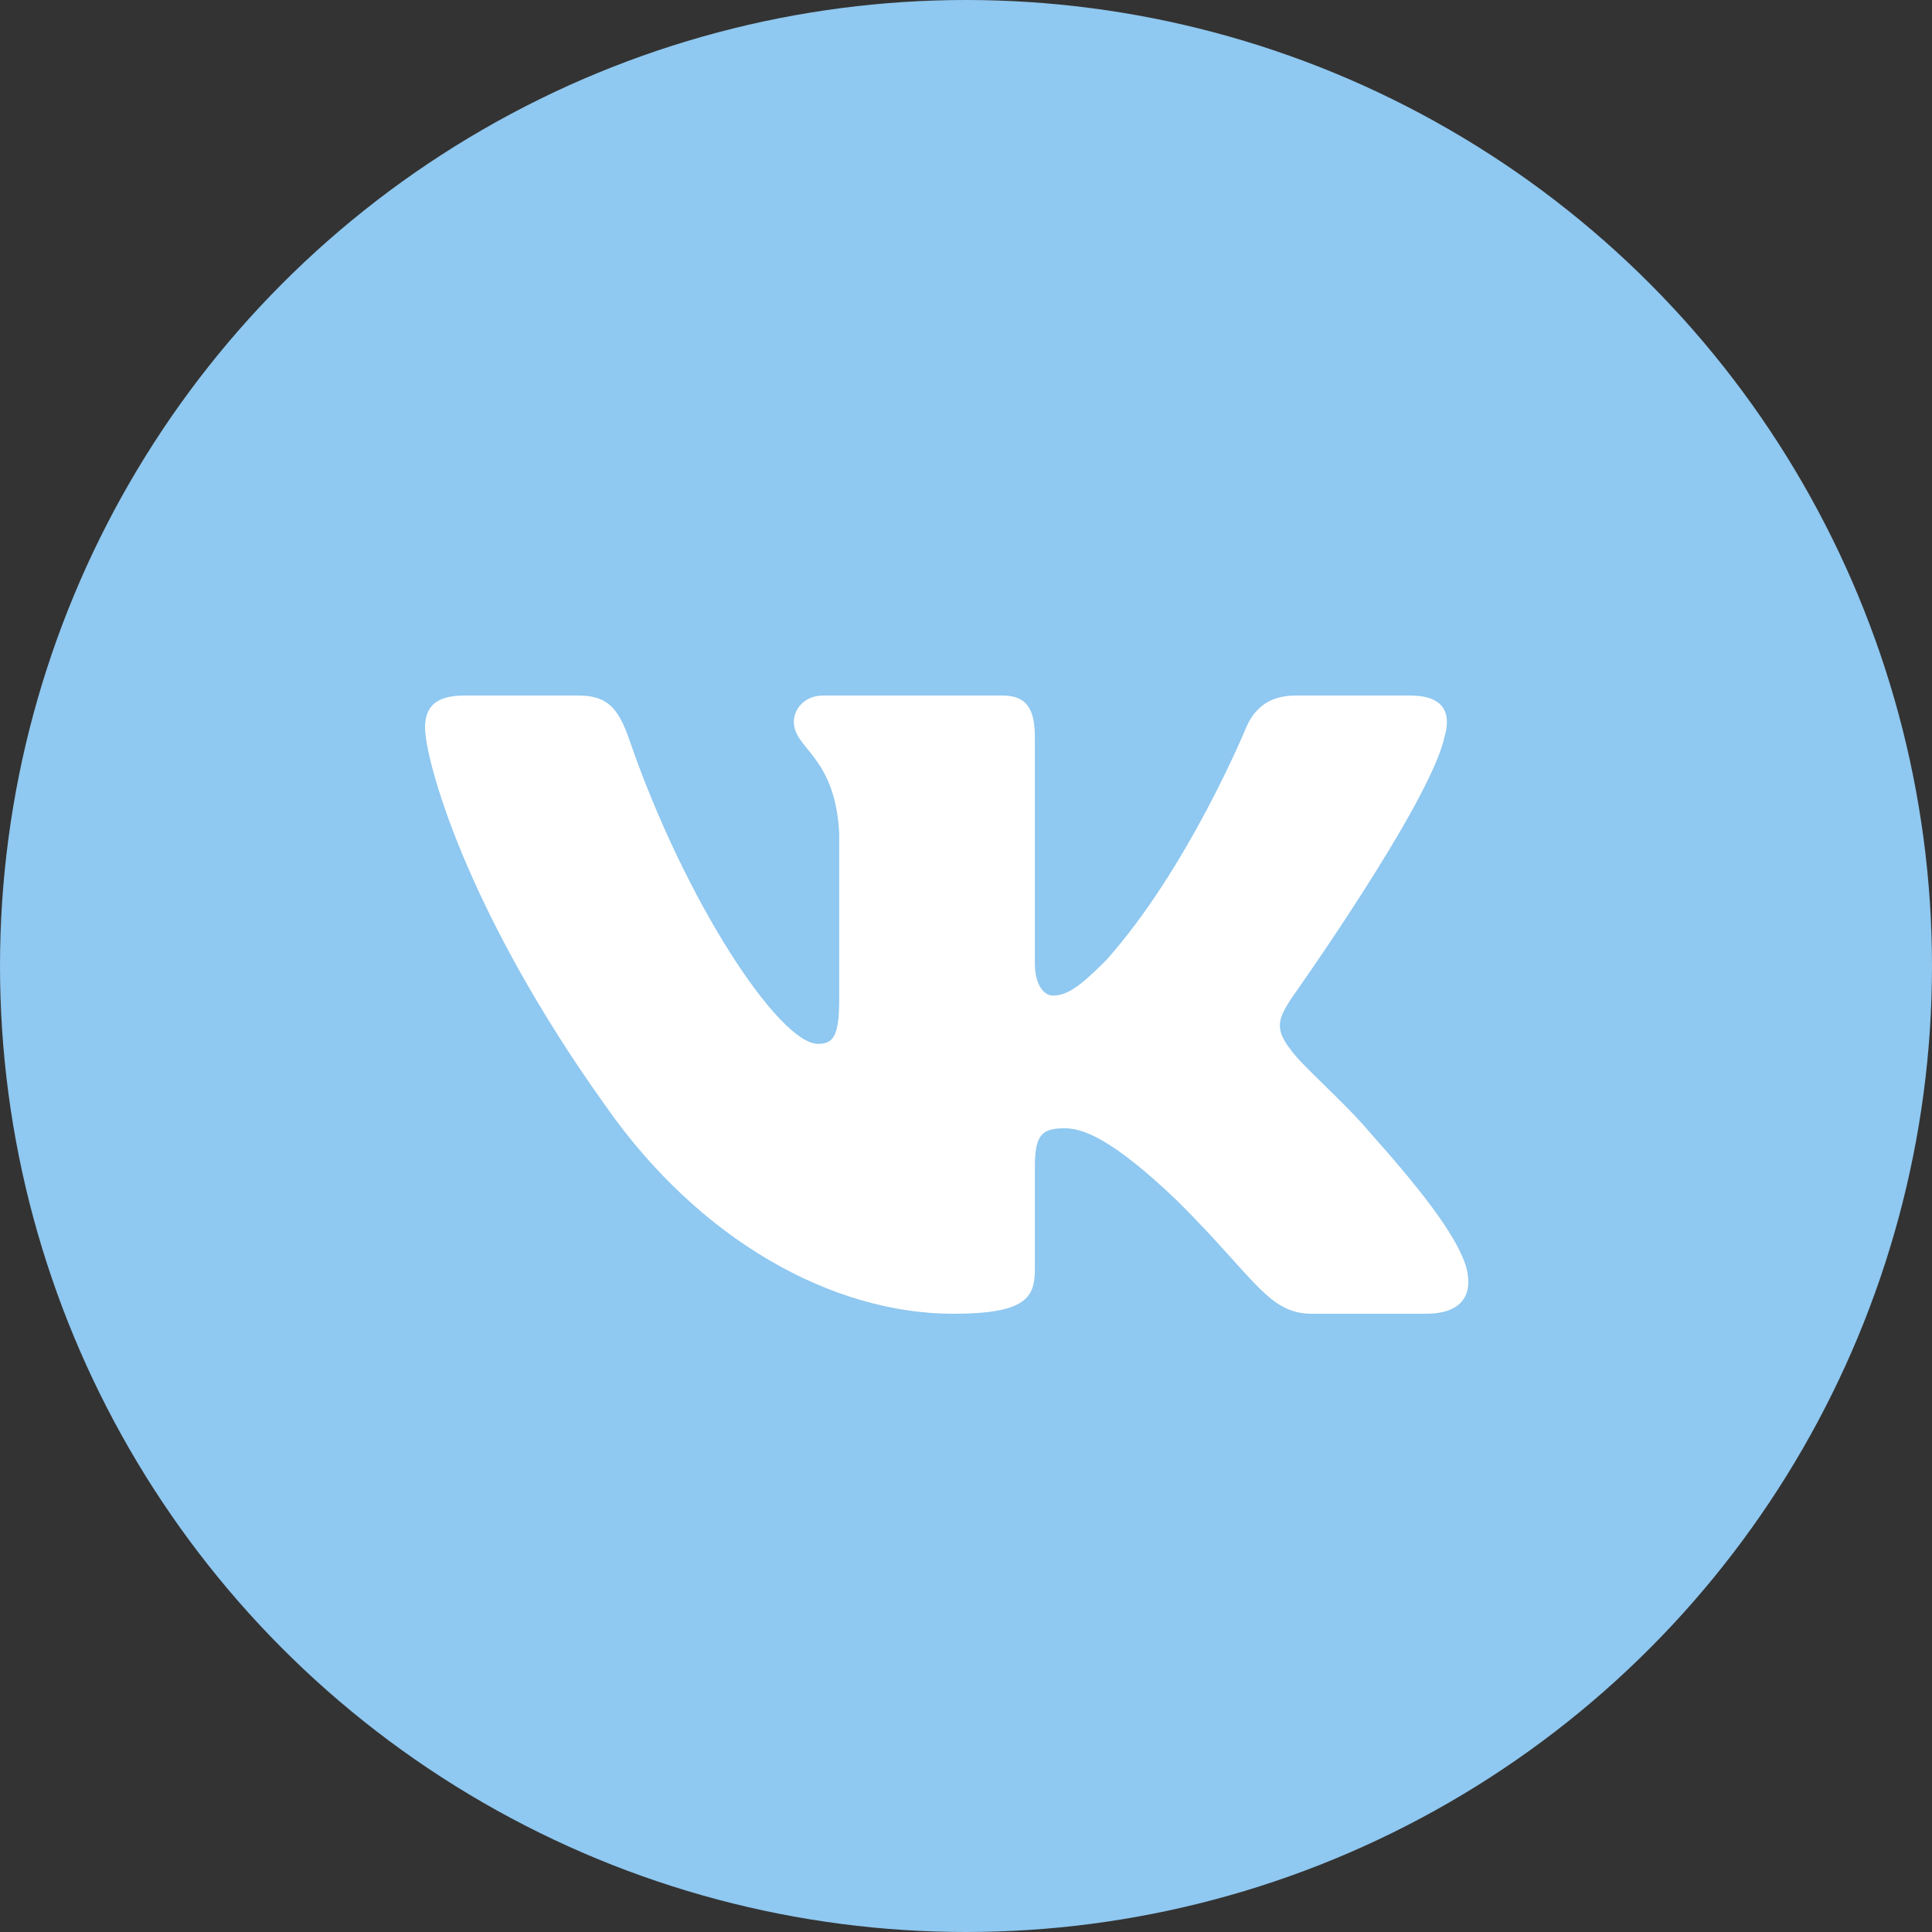 <svg width="50" height="50" viewBox="0 0 50 50" fill="none" xmlns="http://www.w3.org/2000/svg">
<rect x="0" y="0" width="50" height="50" fill="#333333" stroke="none"/>
<circle cx="25" cy="25" r="25" fill="#8FC8F0"/>
<path fill-rule="evenodd" clip-rule="evenodd" d="M37.38 19.083C37.568 18.459 37.38 18 36.487 18H33.533C32.782 18 32.436 18.396 32.248 18.834C32.248 18.834 30.746 22.487 28.618 24.86C27.93 25.547 27.617 25.765 27.241 25.765C27.053 25.765 26.782 25.547 26.782 24.922V19.083C26.782 18.334 26.564 18 25.938 18H21.296C20.827 18 20.544 18.348 20.544 18.677C20.544 19.388 21.608 19.552 21.718 21.55V25.89C21.718 26.842 21.546 27.015 21.17 27.015C20.169 27.015 17.733 23.345 16.288 19.146C16.005 18.33 15.722 18 14.967 18H12.013C11.169 18 11 18.396 11 18.834C11 19.614 12.001 23.486 15.663 28.607C18.104 32.104 21.543 34 24.672 34C26.549 34 26.782 33.579 26.782 32.854V30.21C26.782 29.368 26.96 29.2 27.554 29.2C27.992 29.2 28.743 29.419 30.496 31.105C32.499 33.103 32.829 34 33.955 34H36.909C37.753 34 38.175 33.579 37.932 32.748C37.665 31.92 36.709 30.718 35.44 29.294C34.752 28.482 33.719 27.608 33.406 27.171C32.968 26.609 33.093 26.359 33.406 25.859C33.406 25.859 37.005 20.801 37.38 19.083Z" fill="white"/>
</svg>
